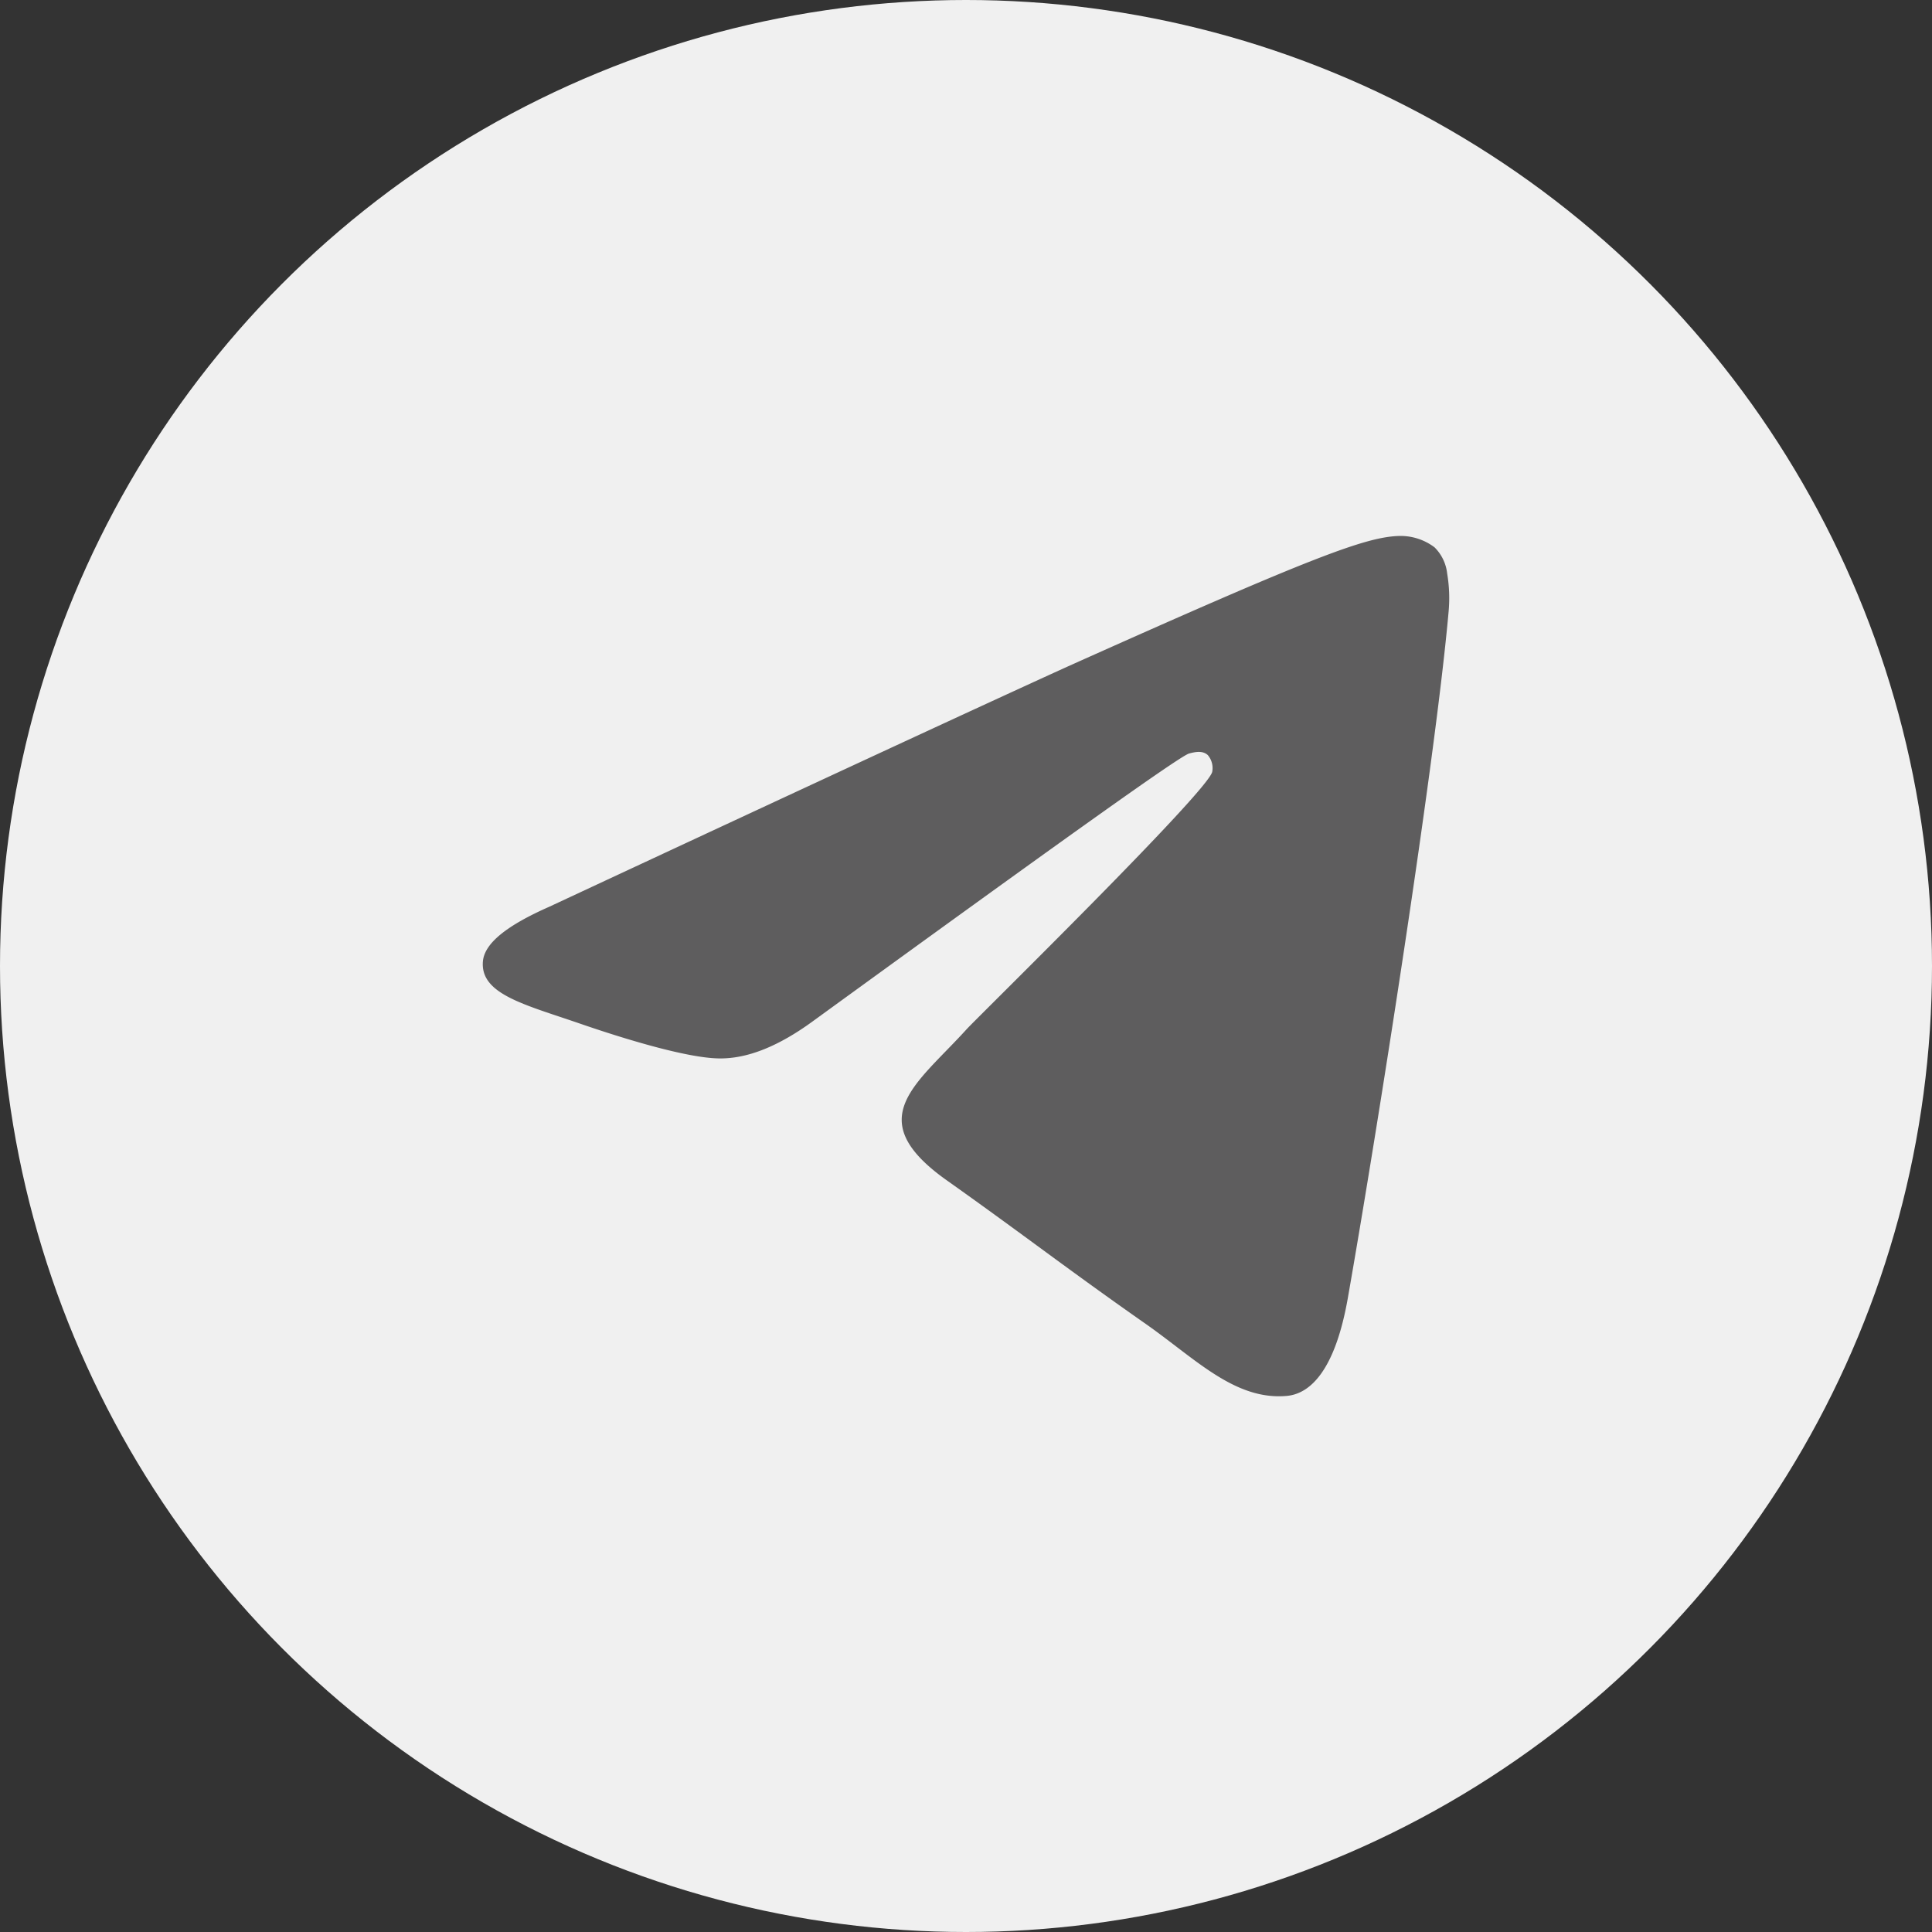 <svg xmlns="http://www.w3.org/2000/svg" viewBox="0 0 339.36 339.36"><rect x="0" y="0" width="339.36" height="339.36" fill="#333333" stroke="none"/><defs><style>.cls-1{fill:#f0f0f0;}.cls-2{fill:#5e5d5e;fill-rule:evenodd;}</style></defs><g id="Слой_2" data-name="Слой 2"><g id="Слой_1-2" data-name="Слой 1"><circle class="cls-1" cx="169.68" cy="169.68" r="169.68"/><path class="cls-2" d="M96.42,159.3q68.34-31.87,91.13-42.23C230.89,97.64,240,94.28,245.86,94.14a9.9,9.9,0,0,1,6.12,2,7.65,7.65,0,0,1,2.22,4.61,26,26,0,0,1,.26,6.58c-2.35,26.56-12.5,91-17.71,120.67-2.21,12.58-6.51,16.78-10.67,17.19-9.11.84-16-6.43-24.74-12.58-13.79-9.65-21.47-15.66-34.88-25.17-15.49-10.9-5.47-16.92,3.38-26.71,2.34-2.51,42.31-41.66,43.09-45.16a3.52,3.52,0,0,0-.78-2.94c-.91-.83-2.21-.56-3.26-.28-1.43.28-23.3,15.94-65.86,46.85-6.25,4.61-11.85,6.85-16.93,6.71-5.59-.14-16.27-3.36-24.34-6.15-9.76-3.36-17.57-5.18-16.92-11.05C85.23,165.59,89.13,162.52,96.42,159.3Z"/></g></g></svg>